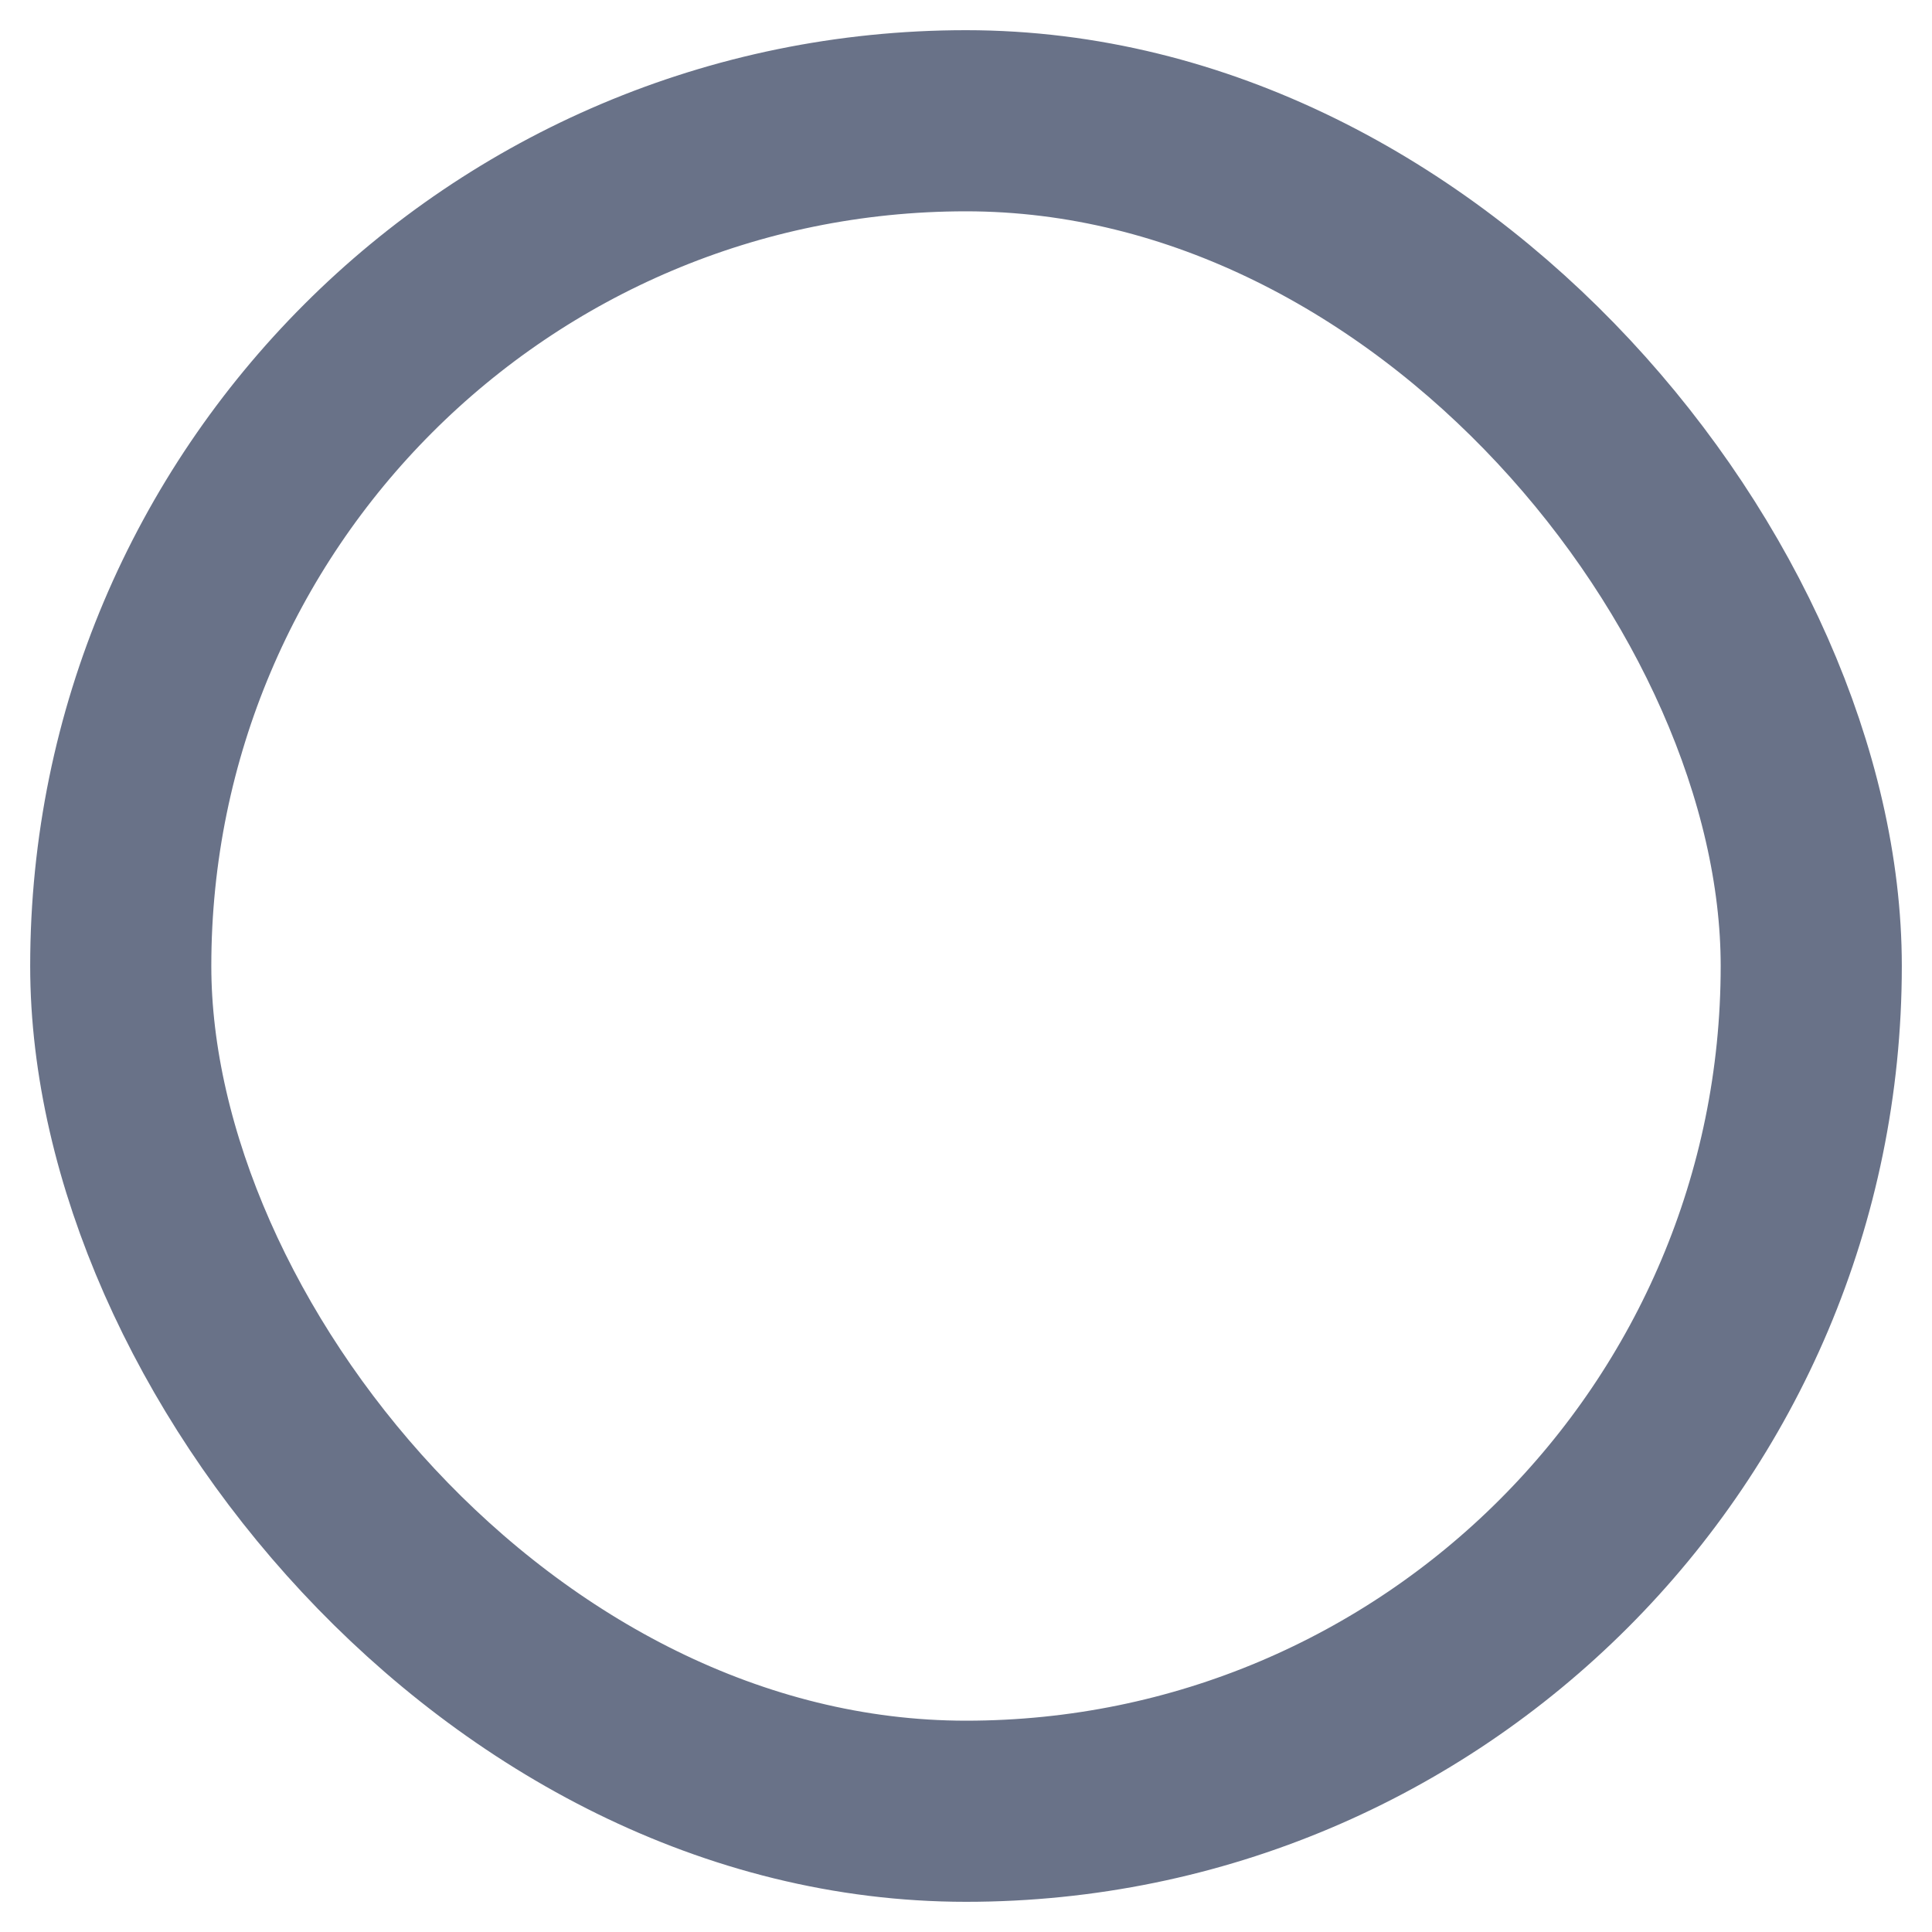 <svg width="16" height="16" viewBox="0 0 16 16" fill="none" xmlns="http://www.w3.org/2000/svg">
<g clip-path="url(#clip0_436_3534)">
<rect x="1" y="1" width="14" height="14" rx="7" stroke="#697288" stroke-width="1.5"/>
</g>
<defs>
<clipPath id="clip0_436_3534">
<rect width="16" height="16" fill="white"/>
</clipPath>
</defs>
</svg>
